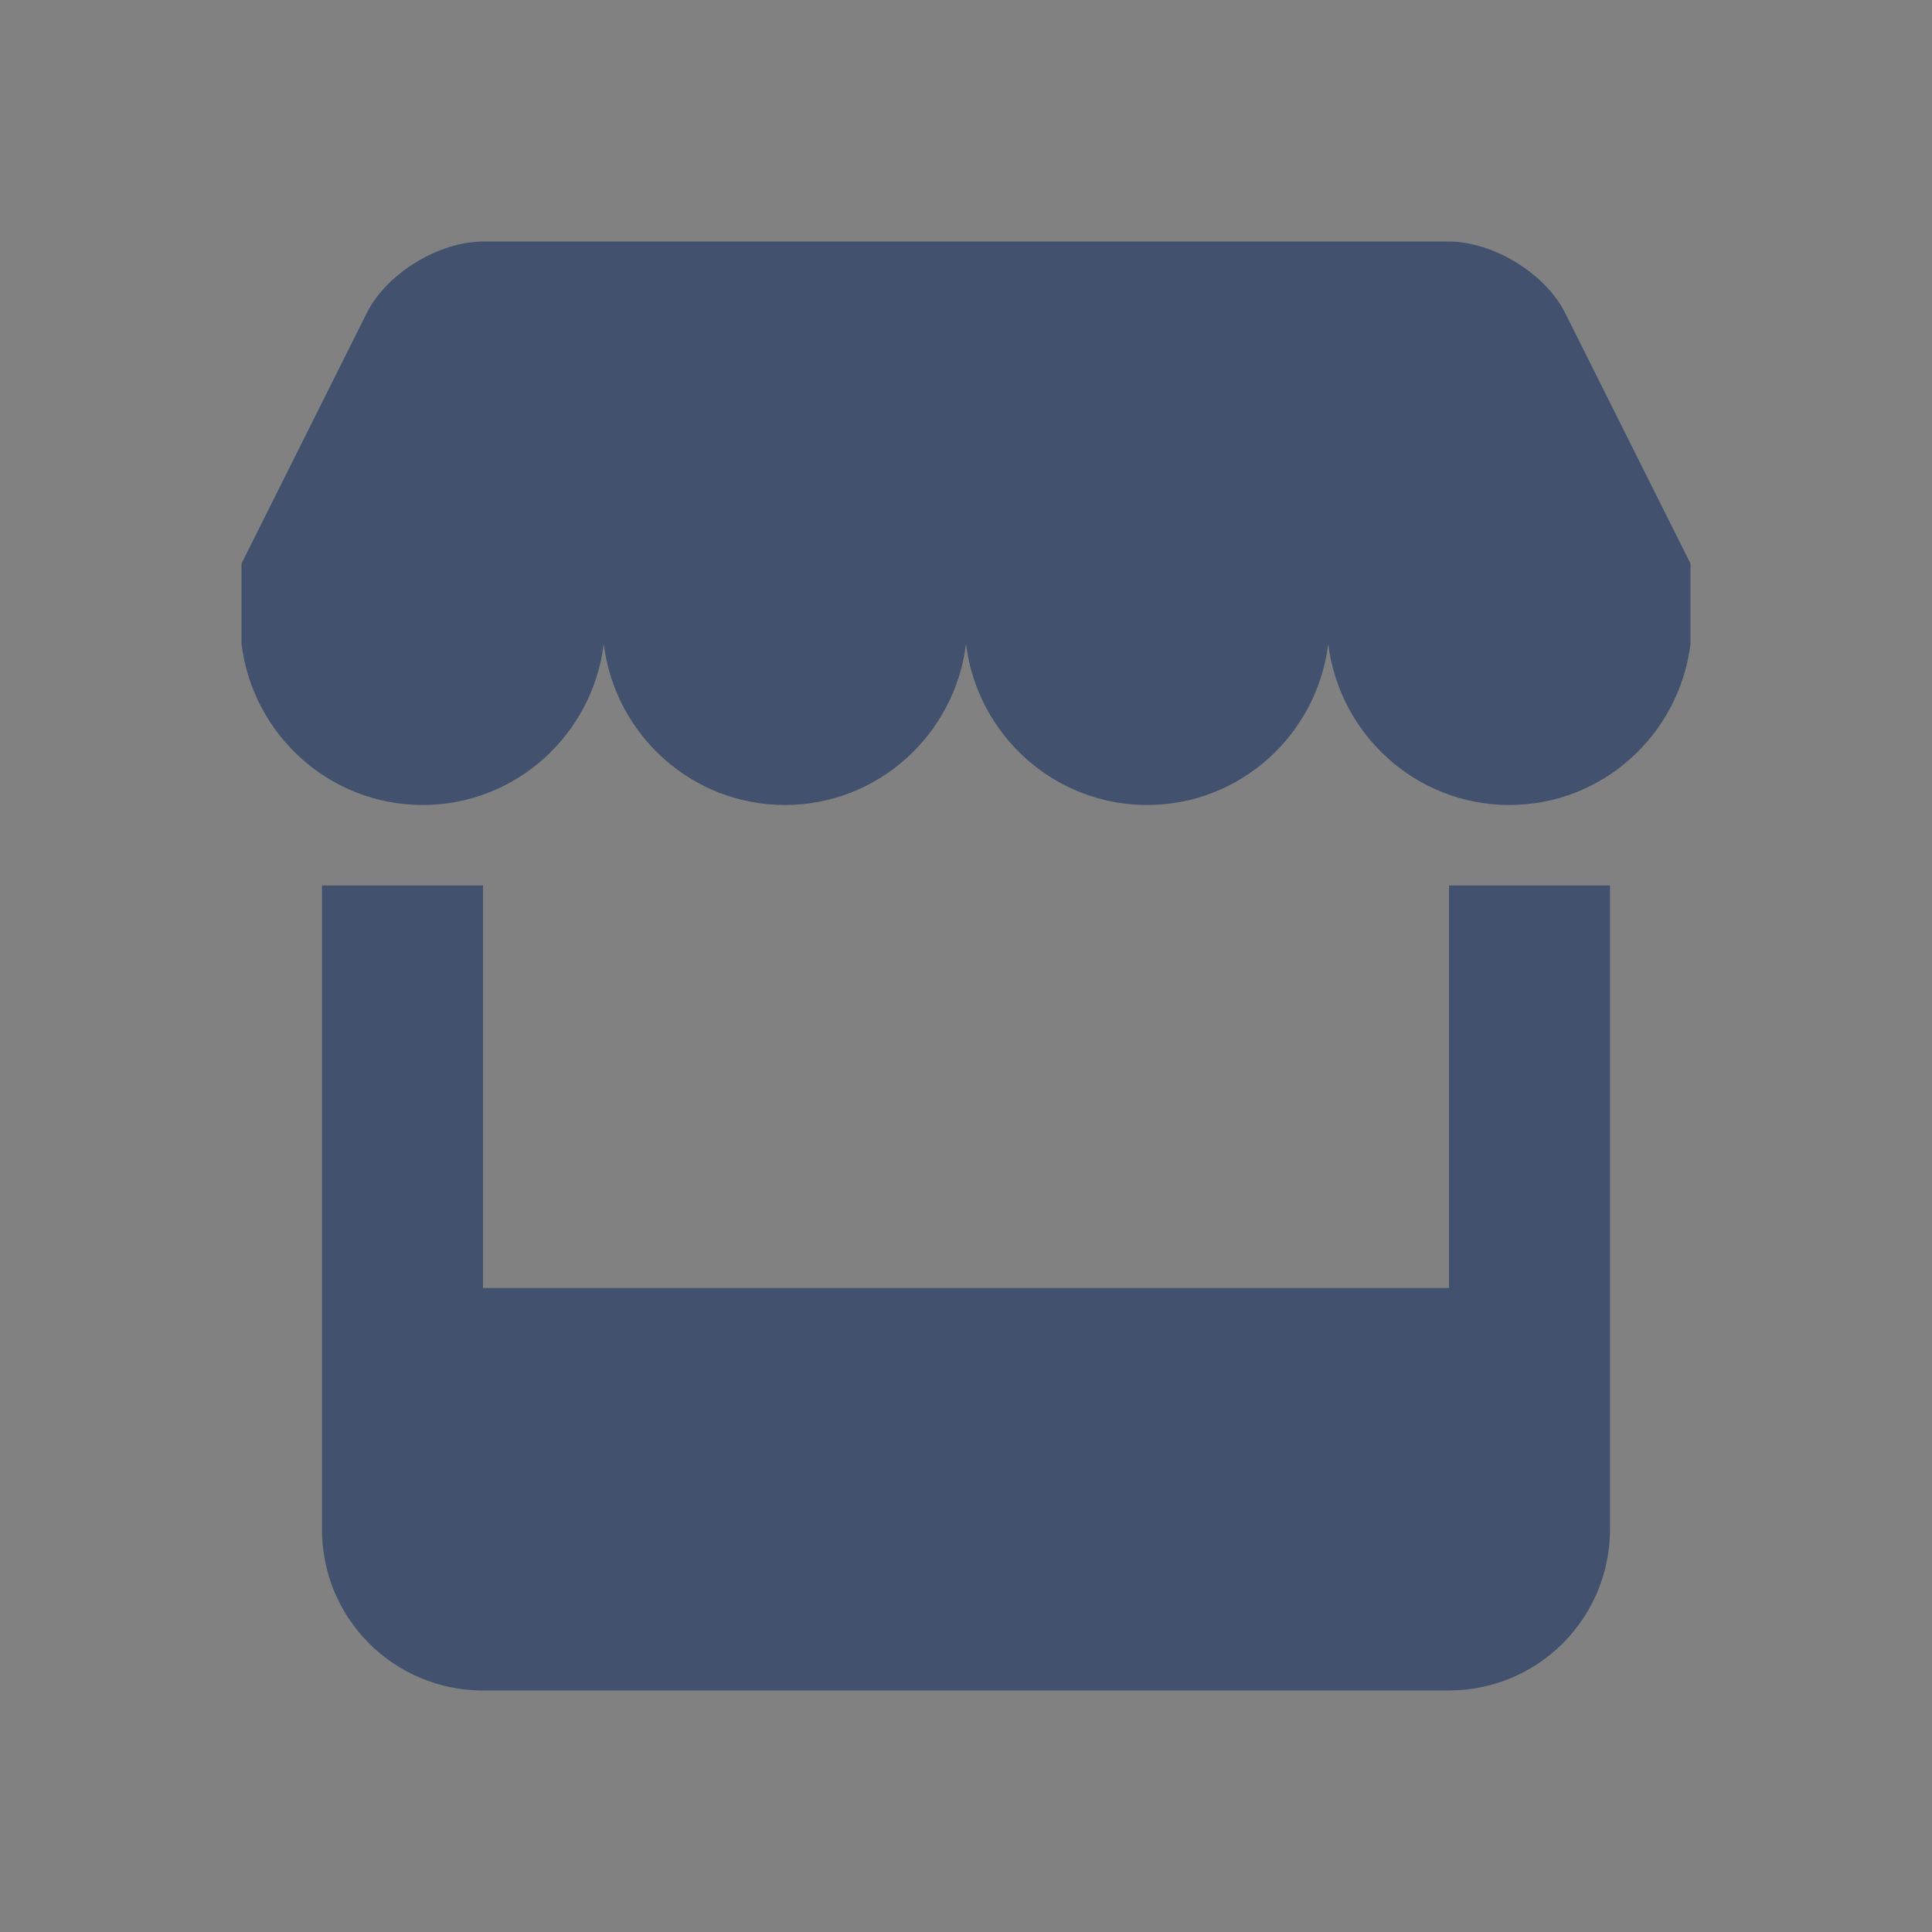 <svg width="24" height="24" viewBox="0 0 24 24" fill="none" xmlns="http://www.w3.org/2000/svg">
<rect x="0" y="0" width="24" height="24" fill="#808080" stroke="none"/>
<rect width="24" height="24" fill="white" fill-opacity="0.01"/>
<path fillRule="evenodd" clipRule="evenodd" d="M4 11H6V16H4V11ZM4.556 3.888C4.801 3.398 5.45 3 6.006 3H17.993C18.549 3 19.199 3.398 19.443 3.888L21 7H3L4.556 3.888ZM3 7H21V8H3V7ZM18 11H20V16H18V11ZM3 8C3.14 9.128 4.094 10 5.25 10C6.406 10 7.36 9.128 7.5 8H3ZM7.5 8C7.64 9.128 8.594 10 9.75 10C10.906 10 11.86 9.128 12 8H7.5ZM12 8C12.14 9.128 13.094 10 14.25 10C15.406 10 16.36 9.128 16.5 8H12ZM16.5 8C16.64 9.128 17.594 10 18.75 10C19.906 10 20.86 9.128 21 8H16.5ZM4 16H20V18.995C20.001 19.525 19.792 20.034 19.418 20.41C19.044 20.786 18.536 20.998 18.006 21H5.994C5.731 21 5.471 20.947 5.229 20.846C4.986 20.745 4.766 20.598 4.581 20.411C4.396 20.225 4.249 20.004 4.149 19.761C4.05 19.518 3.999 19.258 4 18.995V16Z" fill="#42526E"/>
</svg>
